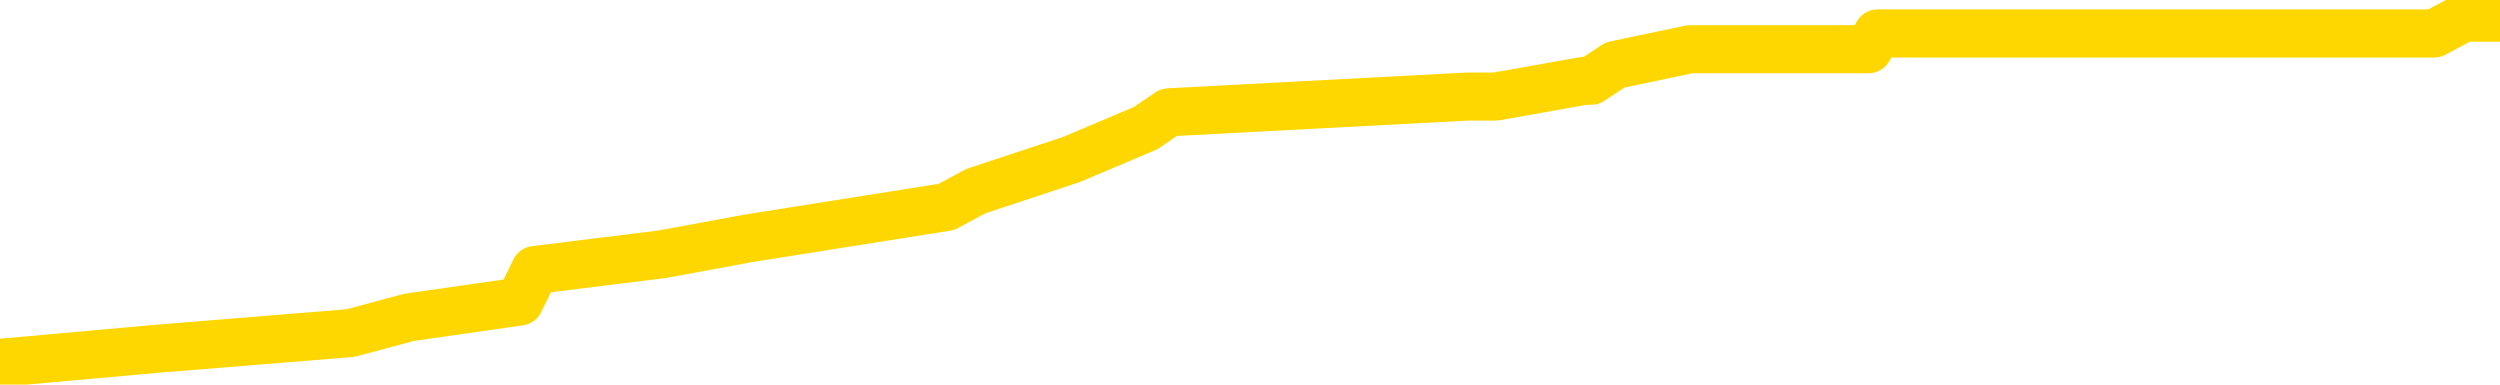 <svg xmlns="http://www.w3.org/2000/svg" version="1.1" viewBox="0 0 6500 1000">
	<path fill="none" stroke="gold" stroke-width="125" stroke-linecap="round" stroke-linejoin="round" d="M0 14098  L-105451 14098 L-105266 14057 L-104776 13975 L-104483 13934 L-104171 13852 L-103937 13811 L-103884 13729 L-103824 13647 L-103671 13606 L-103631 13524 L-103498 13483 L-103206 13442 L-102665 13442 L-102055 13401 L-102007 13401 L-101367 13360 L-101333 13360 L-100808 13360 L-100675 13319 L-100285 13238 L-99957 13156 L-99840 13074 L-99628 12992 L-98911 12992 L-98341 12951 L-98234 12951 L-98060 12910 L-97838 12828 L-97437 12787 L-97411 12705 L-96483 12623 L-96396 12541 L-96313 12459 L-96243 12377 L-95946 12336 L-95794 12254 L-93904 12295 L-93803 12295 L-93541 12295 L-93247 12336 L-93106 12254 L-92857 12254 L-92821 12213 L-92663 12172 L-92199 12090 L-91946 12049 L-91734 11968 L-91483 11927 L-91134 11886 L-90207 11804 L-90113 11722 L-89702 11681 L-88531 11599 L-87342 11558 L-87250 11476 L-87223 11394 L-86957 11312 L-86658 11230 L-86529 11148 L-86491 11066 L-85677 11066 L-85293 11107 L-84232 11148 L-84171 11148 L-83906 11968 L-83435 12746 L-83242 13524 L-82979 14303 L-82642 14262 L-82506 14221 L-82051 14180 L-81307 14139 L-81290 14098 L-81125 14016 L-81056 14016 L-80540 13975 L-79512 13975 L-79315 13934 L-78827 13893 L-78465 13852 L-78056 13852 L-77671 13893 L-75967 13893 L-75869 13893 L-75797 13893 L-75736 13893 L-75552 13852 L-75215 13852 L-74575 13811 L-74498 13770 L-74436 13770 L-74250 13729 L-74170 13729 L-73993 13688 L-73974 13647 L-73744 13647 L-73356 13606 L-72467 13606 L-72428 13565 L-72340 13524 L-72312 13442 L-71304 13401 L-71155 13319 L-71130 13278 L-70997 13238 L-70958 13197 L-69699 13156 L-69642 13156 L-69102 13115 L-69049 13115 L-69003 13115 L-68608 13074 L-68468 13033 L-68268 12992 L-68121 12992 L-67957 12992 L-67680 13033 L-67321 13033 L-66769 12992 L-66124 12951 L-65865 12869 L-65712 12828 L-65311 12787 L-65270 12746 L-65150 12705 L-65088 12746 L-65074 12746 L-64980 12746 L-64687 12705 L-64536 12541 L-64205 12459 L-64128 12377 L-64052 12336 L-63825 12213 L-63759 12131 L-63531 12049 L-63478 11968 L-63314 11927 L-62308 11886 L-62125 11845 L-61574 11804 L-61181 11722 L-60783 11681 L-59933 11599 L-59855 11558 L-59276 11517 L-58834 11517 L-58593 11476 L-58436 11476 L-58035 11394 L-58015 11394 L-57570 11353 L-57165 11312 L-57029 11230 L-56853 11148 L-56717 11066 L-56467 10984 L-55467 10943 L-55385 10902 L-55249 10861 L-55211 10820 L-54321 10780 L-54105 10739 L-53662 10698 L-53545 10657 L-53488 10616 L-52811 10616 L-52711 10575 L-52682 10575 L-51341 10534 L-50935 10493 L-50895 10452 L-49967 10411 L-49869 10370 L-49736 10329 L-49332 10288 L-49305 10247 L-49212 10206 L-48996 10165 L-48585 10083 L-47431 10001 L-47140 9919 L-47111 9837 L-46503 9796 L-46253 9714 L-46233 9673 L-45304 9632 L-45253 9551 L-45130 9510 L-45113 9428 L-44957 9387 L-44781 9305 L-44645 9264 L-44588 9223 L-44480 9182 L-44395 9141 L-44162 9100 L-44087 9059 L-43779 9018 L-43661 8977 L-43491 8936 L-43400 8895 L-43297 8895 L-43274 8854 L-43197 8854 L-43099 8772 L-42732 8731 L-42627 8690 L-42124 8649 L-41672 8608 L-41634 8567 L-41610 8526 L-41569 8485 L-41440 8444 L-41340 8403 L-40898 8362 L-40616 8321 L-40023 8281 L-39893 8240 L-39619 8158 L-39466 8117 L-39313 8076 L-39228 7994 L-39150 7953 L-38964 7912 L-38913 7912 L-38886 7871 L-38806 7830 L-38783 7789 L-38500 7707 L-37896 7625 L-36900 7584 L-36602 7543 L-35869 7502 L-35624 7461 L-35534 7420 L-34957 7379 L-34259 7338 L-33506 7297 L-33188 7256 L-32805 7174 L-32728 7133 L-32093 7092 L-31908 7052 L-31820 7052 L-31691 7052 L-31378 7011 L-31328 6970 L-31186 6929 L-31165 6888 L-30197 6847 L-29652 6806 L-29173 6806 L-29112 6806 L-28789 6806 L-28767 6765 L-28705 6765 L-28495 6724 L-28418 6683 L-28363 6642 L-28341 6601 L-28301 6560 L-28286 6519 L-27529 6478 L-27512 6437 L-26713 6396 L-26560 6355 L-25655 6314 L-25149 6273 L-24919 6191 L-24878 6191 L-24763 6150 L-24586 6109 L-23832 6150 L-23697 6109 L-23533 6068 L-23215 6027 L-23039 5945 L-22017 5863 L-21994 5782 L-21742 5741 L-21529 5659 L-20895 5618 L-20658 5536 L-20625 5454 L-20447 5372 L-20367 5290 L-20277 5249 L-20212 5167 L-19772 5085 L-19749 5044 L-19208 5003 L-18952 4962 L-18457 4921 L-17580 4880 L-17543 4839 L-17490 4798 L-17449 4757 L-17332 4716 L-17056 4675 L-16848 4594 L-16651 4512 L-16628 4430 L-16578 4348 L-16538 4307 L-16461 4266 L-15863 4184 L-15803 4143 L-15700 4102 L-15545 4061 L-14913 4020 L-14233 3979 L-13930 3897 L-13583 3856 L-13386 3815 L-13337 3733 L-13017 3692 L-12389 3651 L-12243 3610 L-12206 3569 L-12148 3528 L-12072 3446 L-11831 3446 L-11742 3405 L-11648 3365 L-11354 3324 L-11220 3283 L-11160 3242 L-11123 3160 L-10851 3160 L-9845 3119 L-9669 3078 L-9619 3078 L-9326 3037 L-9133 2955 L-8800 2914 L-8294 2873 L-7732 2791 L-7717 2709 L-7700 2668 L-7600 2586 L-7485 2504 L-7446 2422 L-7408 2381 L-7343 2381 L-7315 2340 L-7176 2381 L-6883 2381 L-6833 2381 L-6728 2381 L-6463 2340 L-5998 2299 L-5854 2299 L-5799 2217 L-5742 2176 L-5551 2136 L-5186 2095 L-4971 2095 L-4777 2095 L-4719 2095 L-4660 2013 L-4506 1972 L-4236 1931 L-3807 2136 L-3791 2136 L-3714 2095 L-3650 2054 L-3520 1767 L-3497 1726 L-3213 1685 L-3165 1644 L-3110 1603 L-2648 1562 L-2609 1562 L-2569 1521 L-2378 1480 L-1898 1439 L-1411 1398 L-1394 1357 L-1356 1316 L-1100 1275 L-1023 1193 L-793 1152 L-777 1070 L-482 988 L-40 947 L406 907 L911 866 L1064 825 L1351 784 L1391 702 L1722 661 L1944 620 L2461 538 L2537 497 L2785 415 L2979 333 L3039 292 L3816 251 L3889 251 L4120 210 L4137 210 L4199 169 L4394 128 L4858 128 L4882 87 L5011 87 L6312 87 L6329 87 L6406 46 L6500 46" />
</svg>
